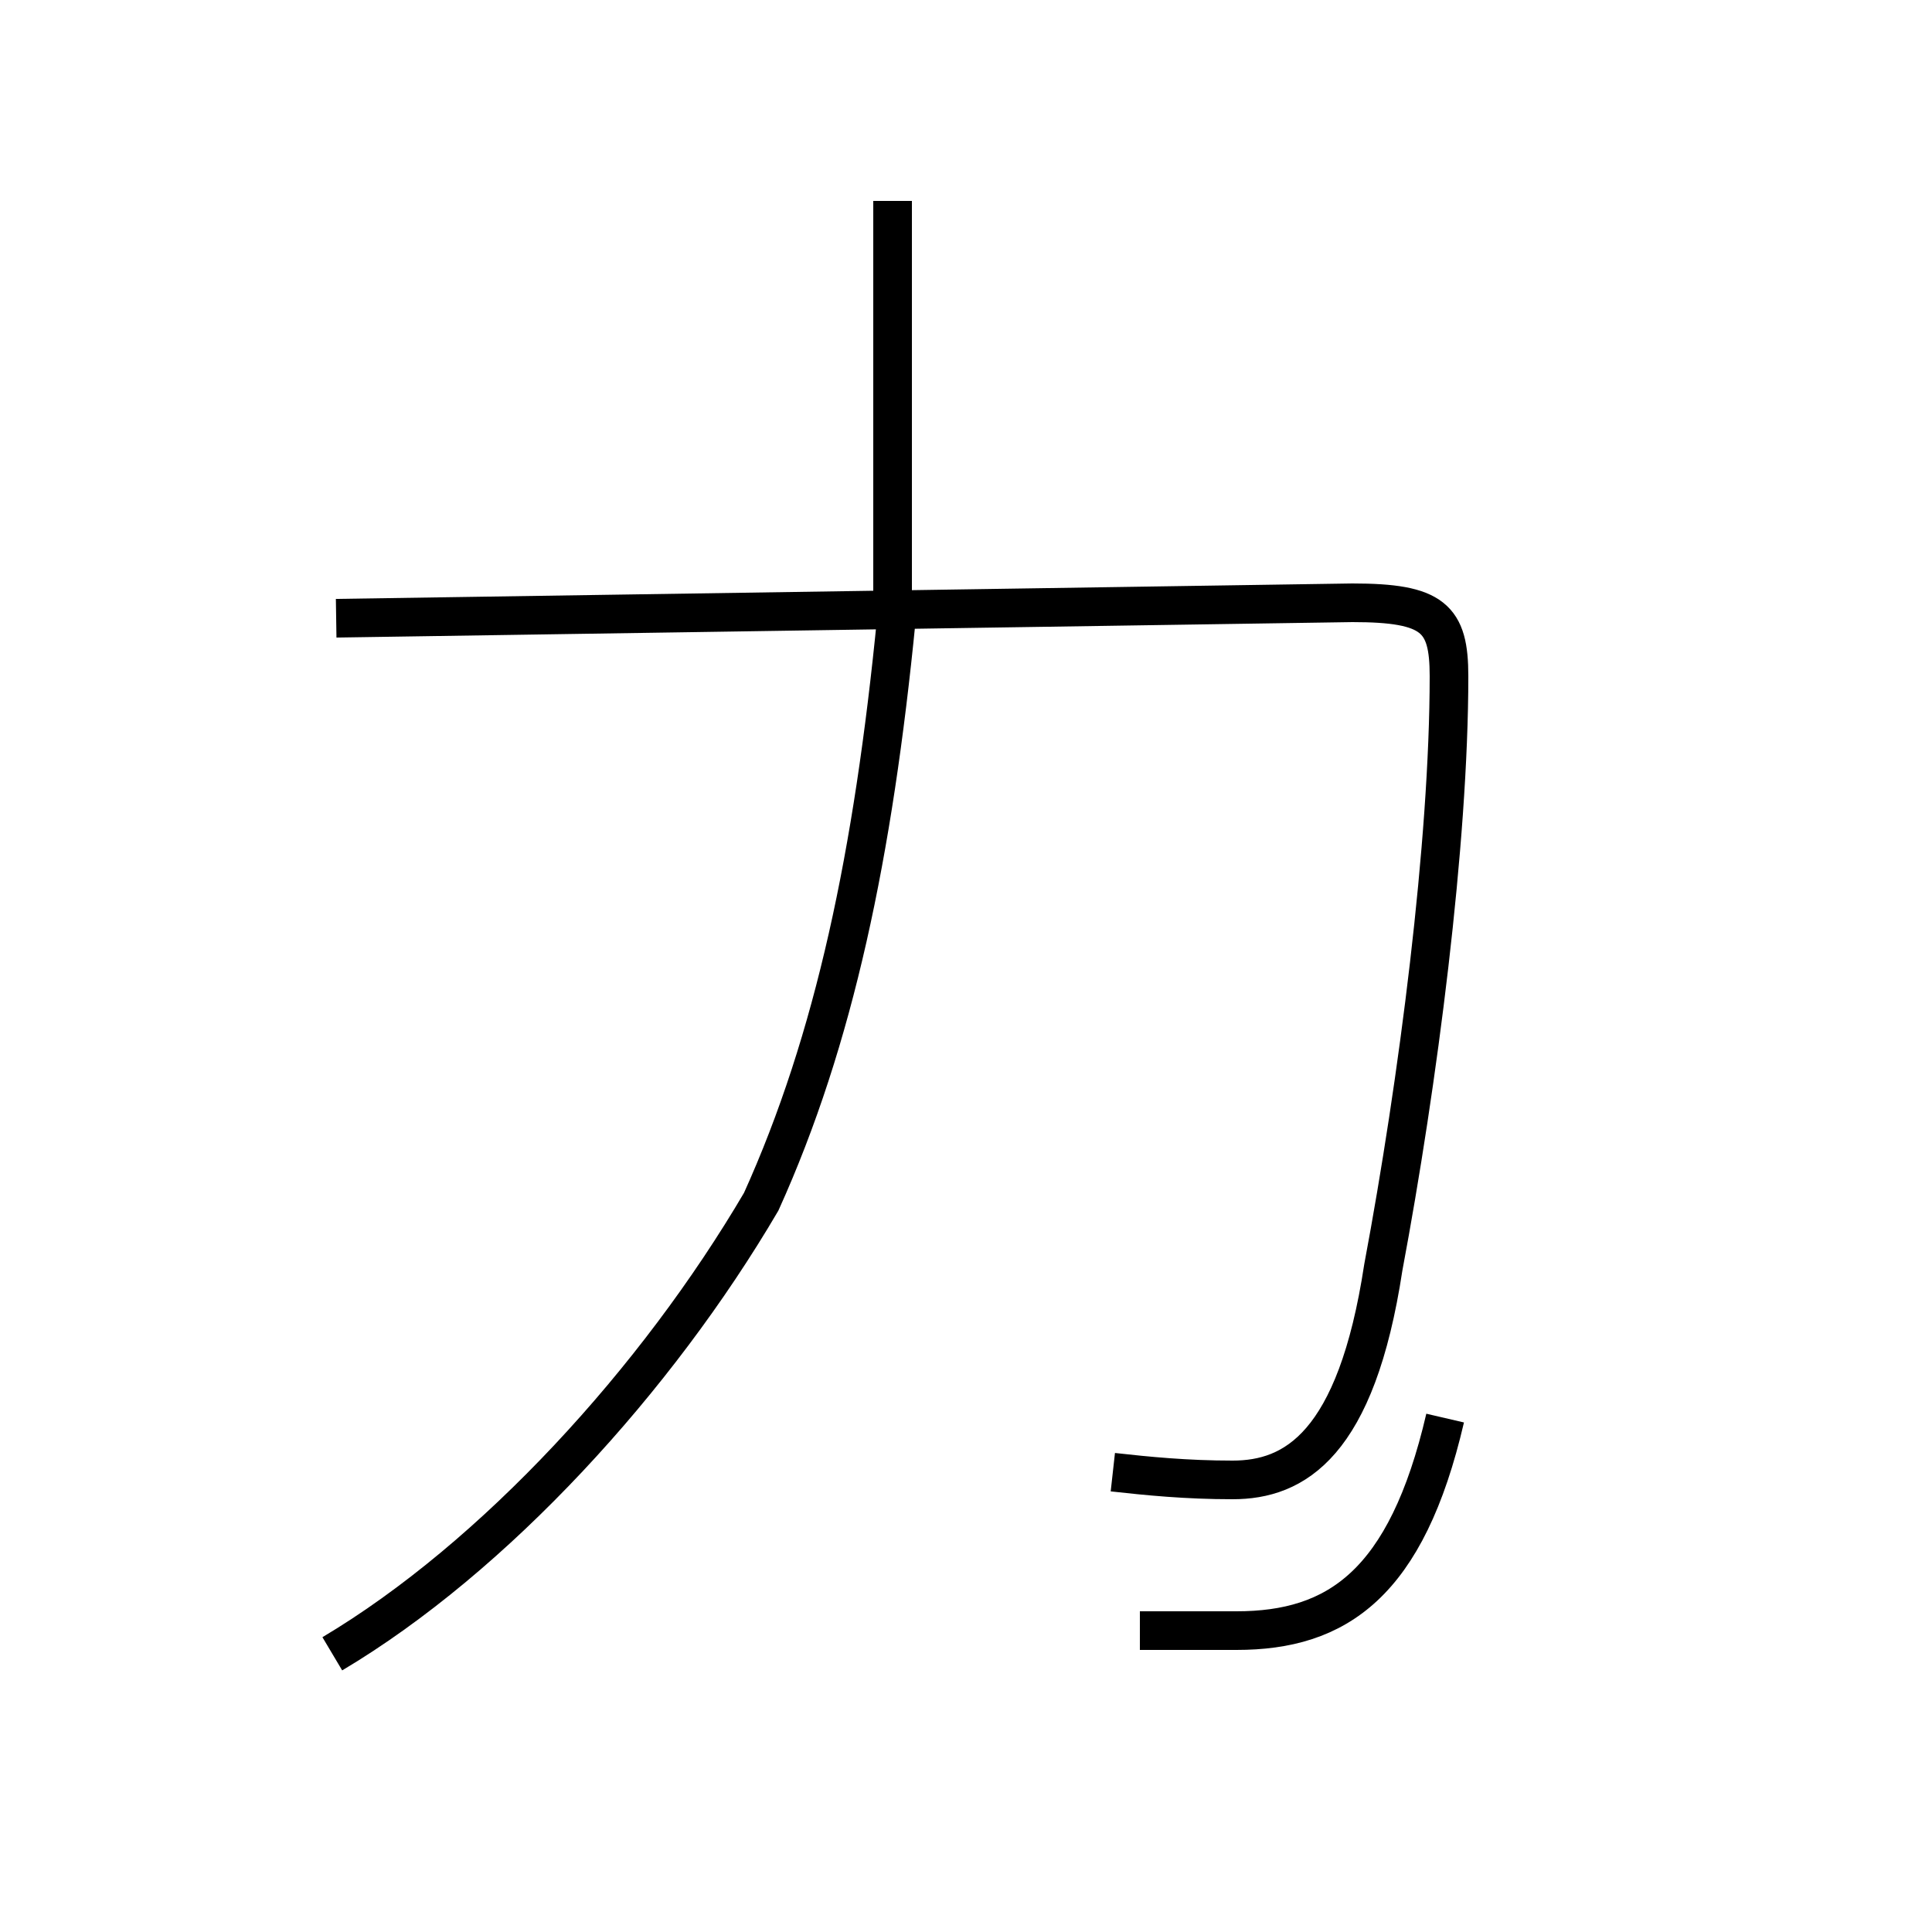 <?xml version='1.0' encoding='utf8'?>
<svg viewBox="0.0 -44.0 50.0 50.0" version="1.1" xmlns="http://www.w3.org/2000/svg">
<rect x="0.0" y="-44.0" width="50.0" height="50.0" fill="#808080" stroke="none"/>
<rect x="-1000" y="-1000" width="2000" height="2000" stroke="white" fill="white"/>
<g style="fill:none; stroke:#000000;  stroke-width:1">
<path d="M 8.6 1.2 C 12.8 3.7 17.0 8.3 19.7 12.9 C 21.6 17.1 22.6 21.9 23.2 28.0 M 8.7 28.0 L 35.0 28.4 C 37.1 28.4 37.5 28.0 37.5 26.5 C 37.5 22.2 36.7 16.0 35.8 11.2 C 35.1 6.6 33.5 5.7 31.9 5.7 C 30.7 5.7 29.7 5.8 28.8 5.9 M 23.1 38.8 L 23.1 35.6 C 23.1 32.6 23.1 30.2 23.1 28.0 M 29.5 1.8 C 30.4 1.8 31.0 1.8 32.0 1.8 C 34.6 1.8 36.4 3.0 37.4 7.3 " transform="scale(1, -1)" />
</g>
</svg>